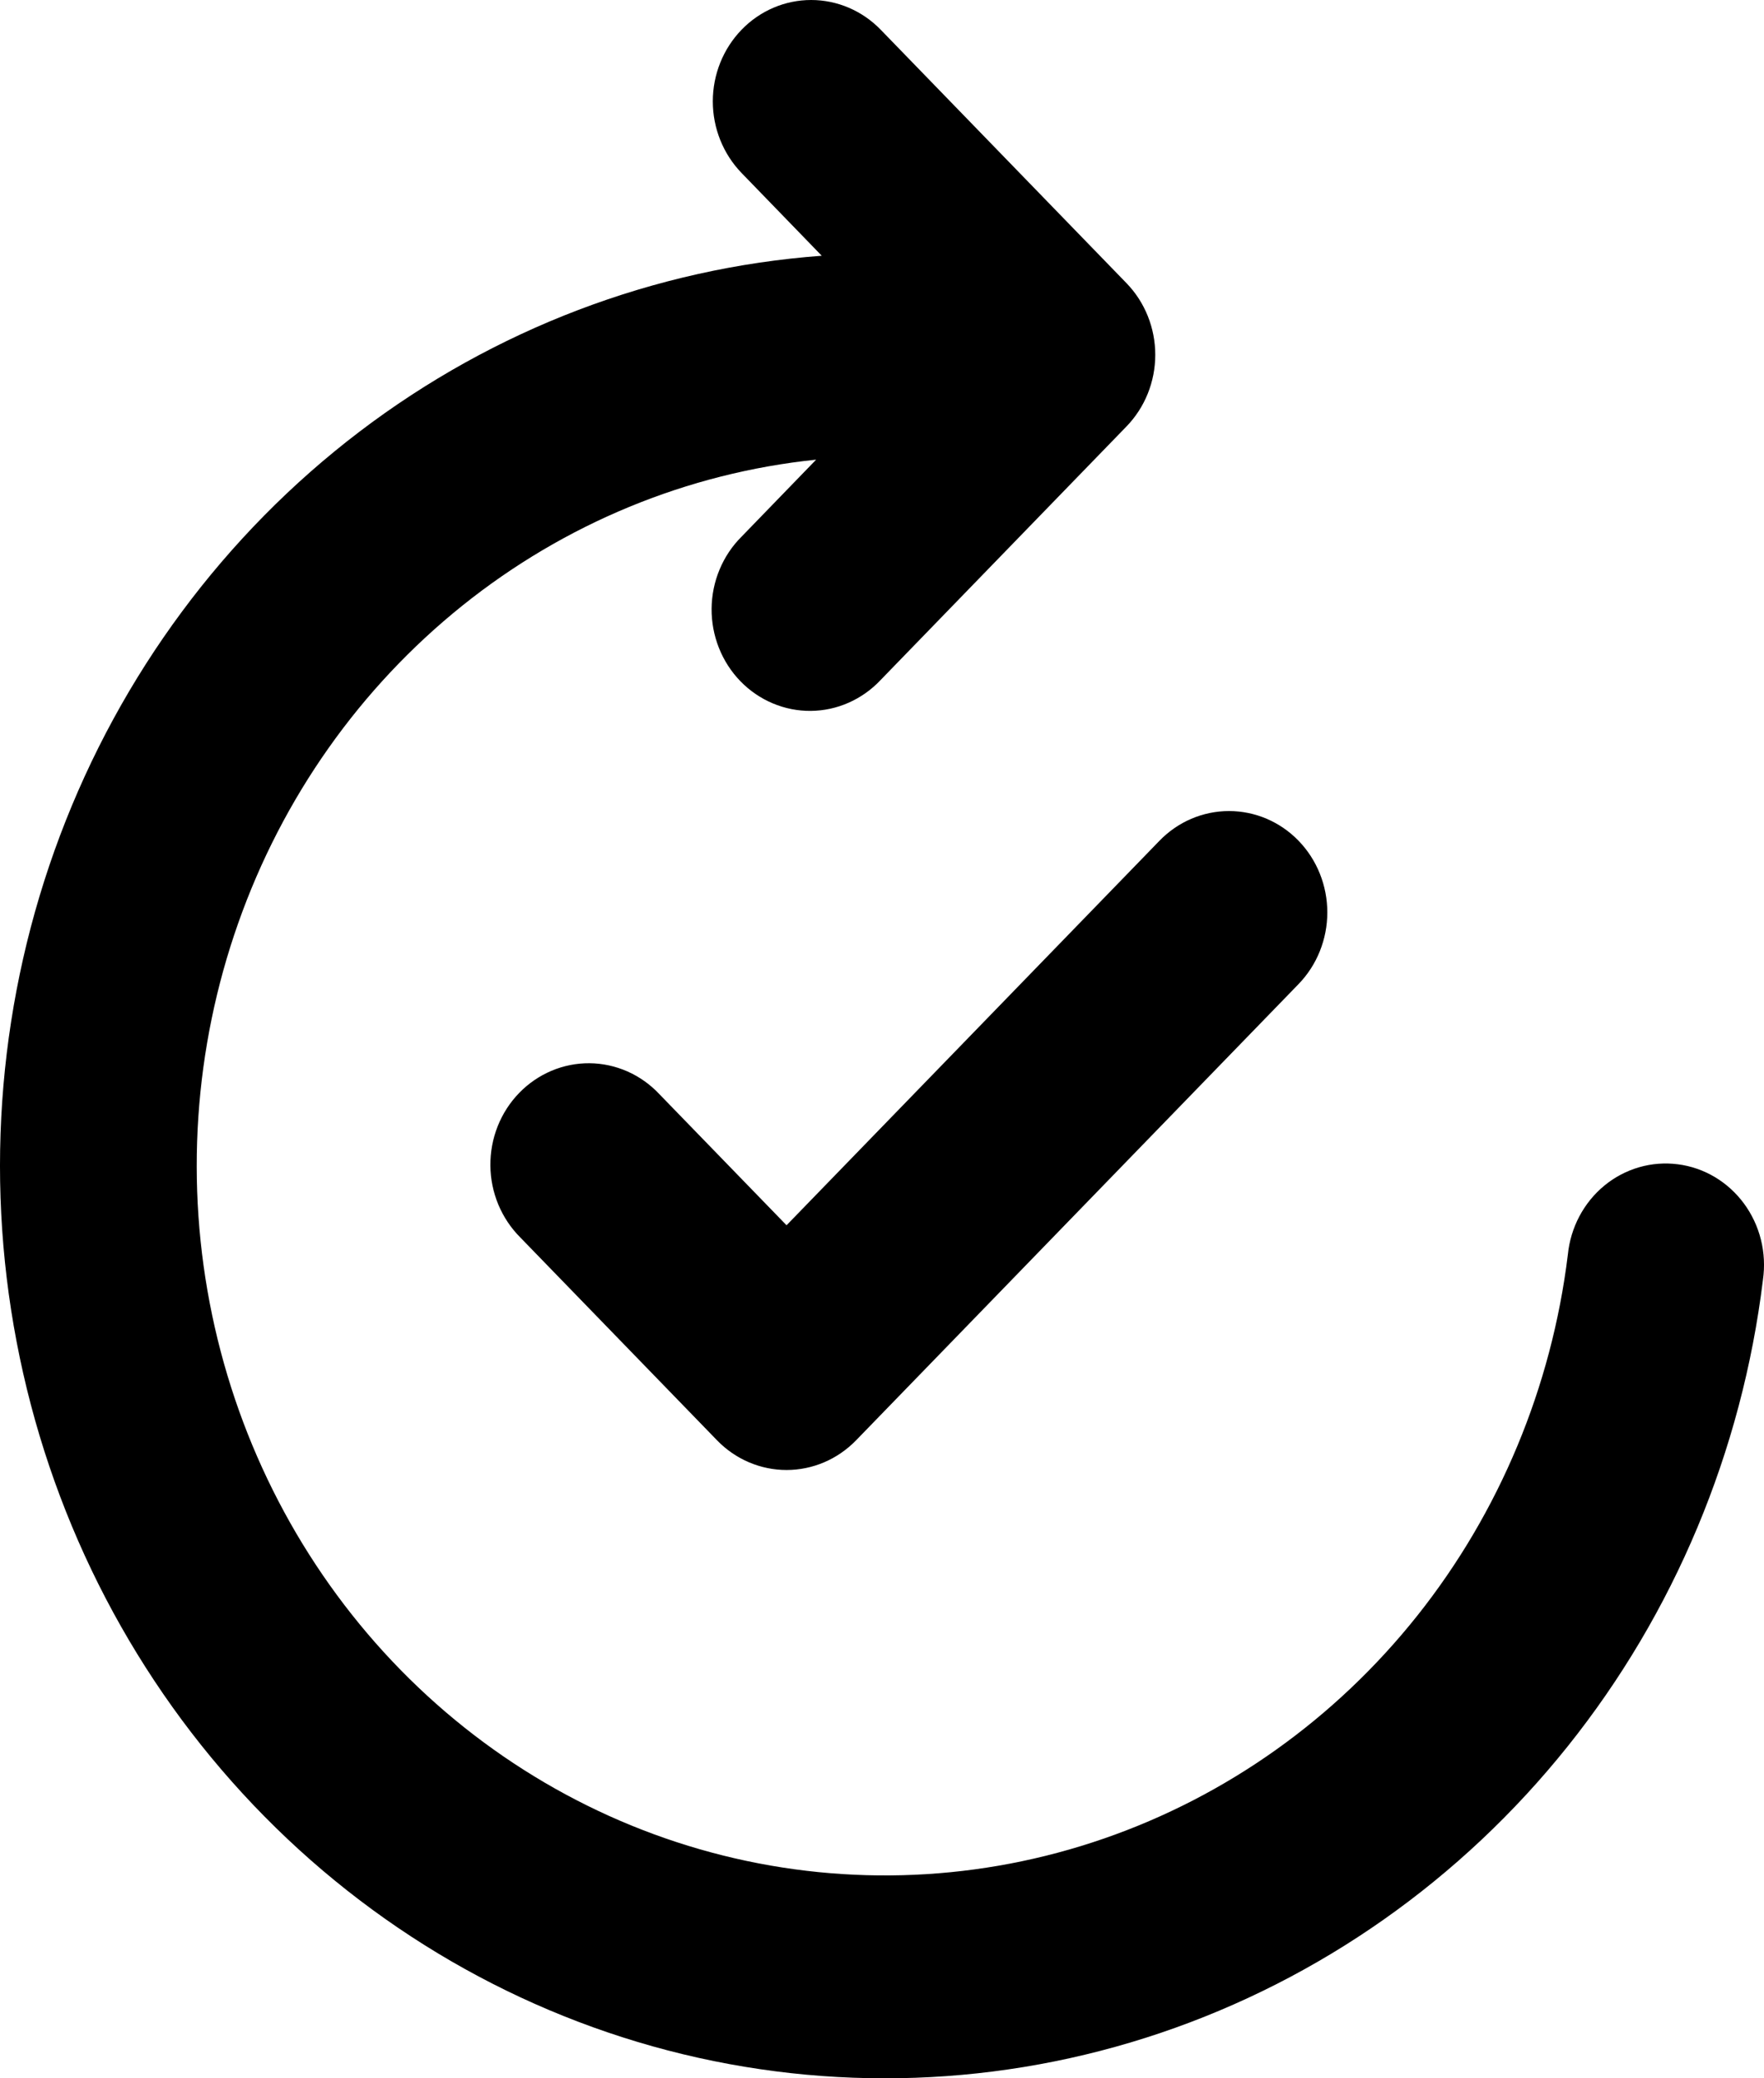 <svg width="45" height="53" viewBox="0 0 45 53" fill="none" xmlns="http://www.w3.org/2000/svg">
<path d="M18.919 0.757C19.389 0.272 20.027 0 20.692 0C21.357 0 21.995 0.272 22.466 0.757L28.736 7.22C29.207 7.705 29.471 8.363 29.471 9.048C29.471 9.734 29.207 10.391 28.736 10.876L22.466 17.34C22.234 17.587 21.957 17.784 21.651 17.919C21.345 18.055 21.016 18.126 20.683 18.129C20.35 18.132 20.02 18.066 19.712 17.936C19.403 17.806 19.123 17.614 18.888 17.372C18.652 17.129 18.466 16.84 18.34 16.523C18.214 16.205 18.15 15.864 18.153 15.521C18.156 15.178 18.225 14.838 18.357 14.523C18.488 14.208 18.679 13.922 18.919 13.684L20.82 11.722C17.533 12.062 14.405 13.352 11.797 15.443C9.189 17.534 7.206 20.34 6.077 23.541C4.947 26.741 4.716 30.205 5.411 33.534C6.106 36.864 7.698 39.923 10.004 42.362C12.31 44.8 15.238 46.519 18.449 47.319C21.66 48.12 25.026 47.97 28.158 46.887C31.291 45.805 34.063 43.833 36.158 41.199C38.252 38.565 39.582 35.375 39.996 31.996C40.03 31.653 40.13 31.321 40.29 31.018C40.45 30.716 40.667 30.449 40.928 30.234C41.19 30.019 41.49 29.861 41.812 29.767C42.134 29.674 42.471 29.648 42.803 29.691C43.135 29.733 43.455 29.844 43.745 30.016C44.034 30.188 44.288 30.419 44.49 30.693C44.692 30.968 44.839 31.281 44.922 31.615C45.005 31.949 45.022 32.297 44.973 32.637C44.439 37.01 42.711 41.137 39.99 44.537C37.269 47.937 33.667 50.471 29.604 51.843C25.541 53.216 21.183 53.37 17.037 52.289C12.892 51.208 9.13 48.936 6.189 45.737C3.247 42.538 1.248 38.543 0.424 34.218C-0.401 29.894 -0.017 25.417 1.531 21.308C3.079 17.2 5.727 13.629 9.167 11.011C12.607 8.394 16.698 6.837 20.963 6.522L18.919 4.413C18.449 3.928 18.184 3.27 18.184 2.585C18.184 1.899 18.449 1.242 18.919 0.757ZM33.126 21.44C33.596 21.925 33.86 22.582 33.86 23.268C33.86 23.953 33.596 24.611 33.126 25.096L21.839 36.73C21.368 37.215 20.73 37.487 20.065 37.487C19.4 37.487 18.762 37.215 18.292 36.73L13.275 31.559C13.036 31.321 12.845 31.035 12.713 30.72C12.582 30.405 12.512 30.065 12.51 29.722C12.507 29.379 12.57 29.038 12.696 28.721C12.822 28.403 13.009 28.114 13.244 27.872C13.48 27.629 13.76 27.437 14.068 27.307C14.376 27.177 14.707 27.111 15.04 27.114C15.373 27.117 15.702 27.189 16.008 27.324C16.314 27.46 16.591 27.657 16.822 27.904L20.065 31.246L29.579 21.44C30.049 20.955 30.687 20.683 31.352 20.683C32.018 20.683 32.656 20.955 33.126 21.44Z" fill="black"/>
</svg>
